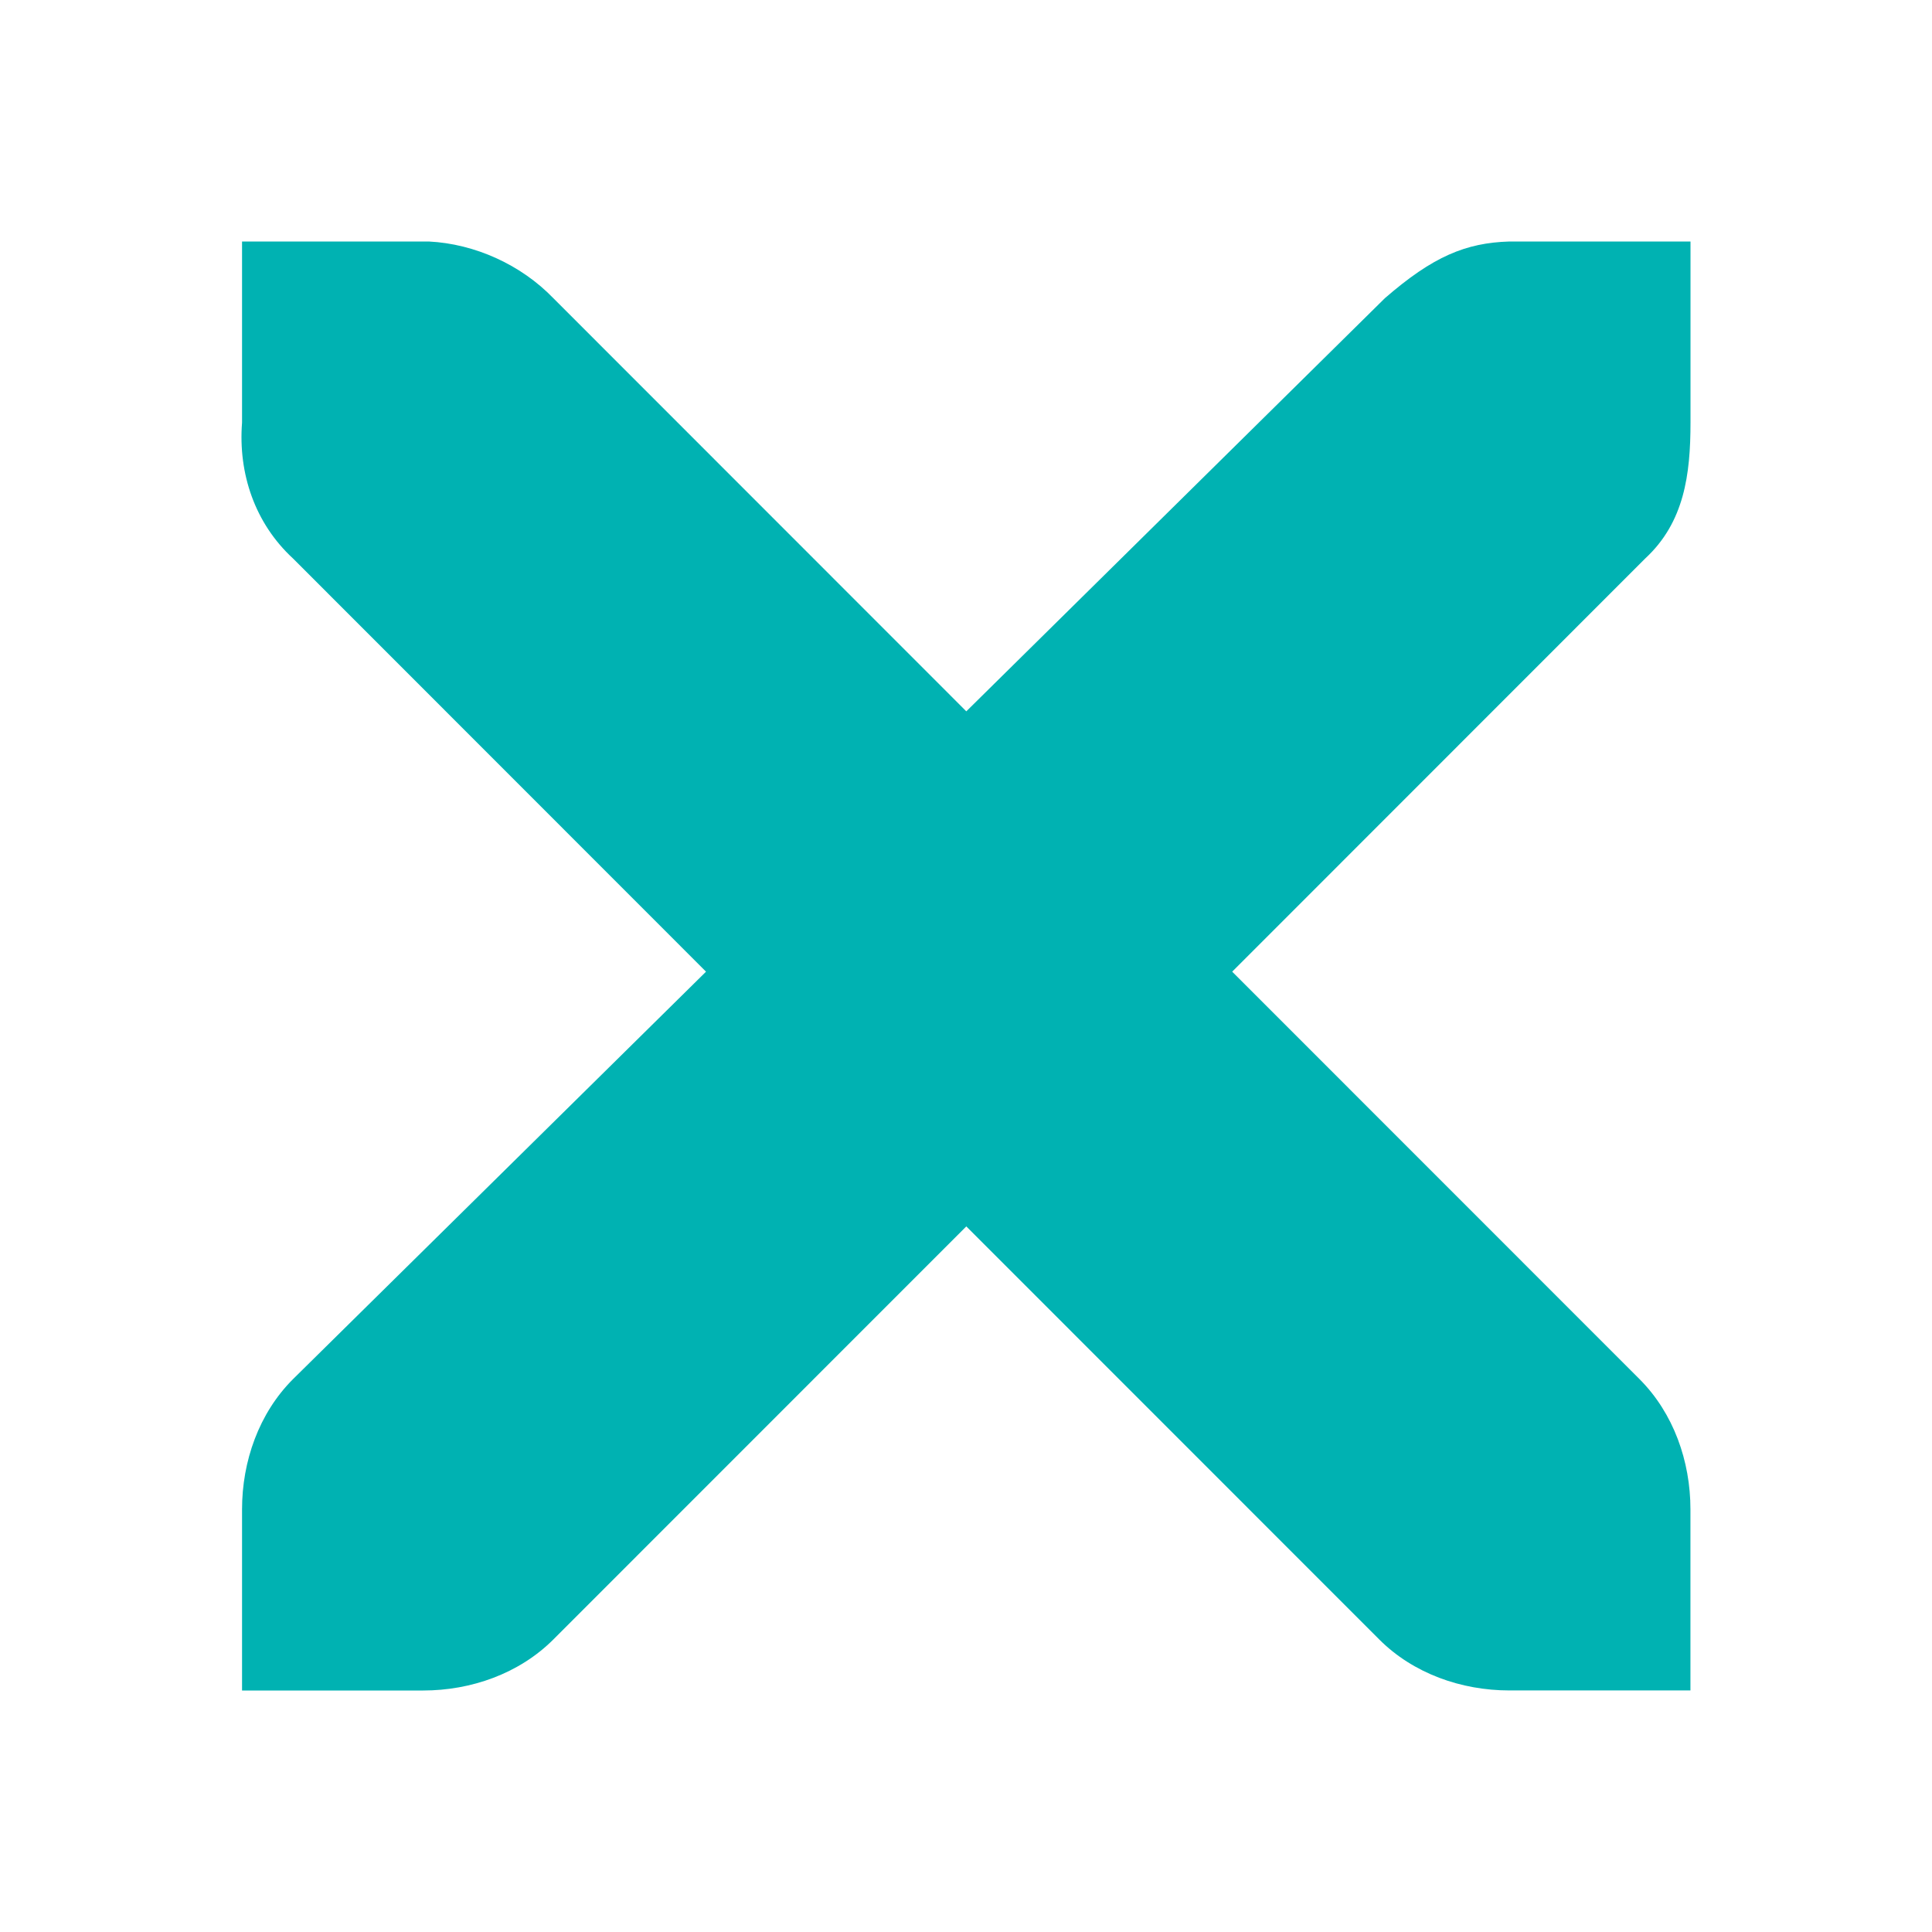 <?xml version="1.0" encoding="UTF-8" standalone="no"?>
<svg
   viewBox="0 0 32 32"
   version="1.1"
   id="svg1"
   sodipodi:docname="window-close.svg"
   width="32"
   height="32"
   inkscape:version="1.3.2 (091e20ef0f, 2023-11-25)"
   xmlns:inkscape="http://www.inkscape.org/namespaces/inkscape"
   xmlns:sodipodi="http://sodipodi.sourceforge.net/DTD/sodipodi-0.dtd"
   xmlns="http://www.w3.org/2000/svg"
   xmlns:svg="http://www.w3.org/2000/svg">
  <sodipodi:namedview
     id="namedview1"
     pagecolor="#ffffff"
     bordercolor="#999999"
     borderopacity="1"
     inkscape:showpageshadow="2"
     inkscape:pageopacity="0"
     inkscape:pagecheckerboard="0"
     inkscape:deskcolor="#d1d1d1"
     inkscape:zoom="11.22532"
     inkscape:cx="11.937299"
     inkscape:cy="17.415985"
     inkscape:window-width="1920"
     inkscape:window-height="999"
     inkscape:window-x="0"
     inkscape:window-y="0"
     inkscape:window-maximized="1"
     inkscape:current-layer="svg1" />
  <defs
     id="defs1">
    <style
       id="current-color-scheme"
       type="text/css">
      .ColorScheme-Text { color: #D8D8D8 }
    </style>
  </defs>
  <g
     class="ColorScheme-Text"
     style="fill:currentColor"
     transform="matrix(1.717,0,0,1.717,13.733,-26.354)"
     id="g1">
    <!-- ≈ M -6,-6 6,6 M -6,6 6,-6 -->
    <path
       d="m 0,-1.414 -5.293,-5.293 a 1,1 0 0 0 -1.414,1.414 L -1.414,0 -6.707,5.293 a 1,1 0 0 0 1.414,1.414 L 0,1.414 5.293,6.707 A 1,1 0 0 0 6.707,5.293 L 1.414,0 6.707,-5.293 A 1,1 0 0 0 5.293,-6.707"
       id="path1" />
  </g>
  <g
     id="g2">
    <rect
       style="opacity:0.001"
       width="32"
       height="32"
       x="0"
       y="0"
       id="rect23" />
    <path
       style="fill:#00b2b2;fill-opacity:1;stroke-width:3.499"
       d="m 4.009,4 h 2.999 c 0.032,-2.887e-4 0.062,-0.001 0.094,0 0.765,0.038 1.529,0.386 2.062,0.938 L 16.005,11.782 22.939,4.938 C 23.736,4.246 24.279,4.022 25.001,4 h 2.999 v 3 c 0,0.859 -0.103,1.652 -0.75,2.25 l -6.841,6.844 6.747,6.749 c 0.564,0.565 0.843,1.36 0.843,2.156 v 3 h -2.999 c -0.796,-2.6e-5 -1.591,-0.28 -2.155,-0.844 L 16.005,20.313 9.164,27.156 C 8.599,27.72 7.804,28 7.008,28 H 4.009 v -3 c -7.9e-6,-0.796 0.279,-1.592 0.843,-2.156 L 11.694,16.094 4.853,9.25 C 4.221,8.667 3.944,7.843 4.009,7.001 Z"
       id="path25" />
  </g>
</svg>
